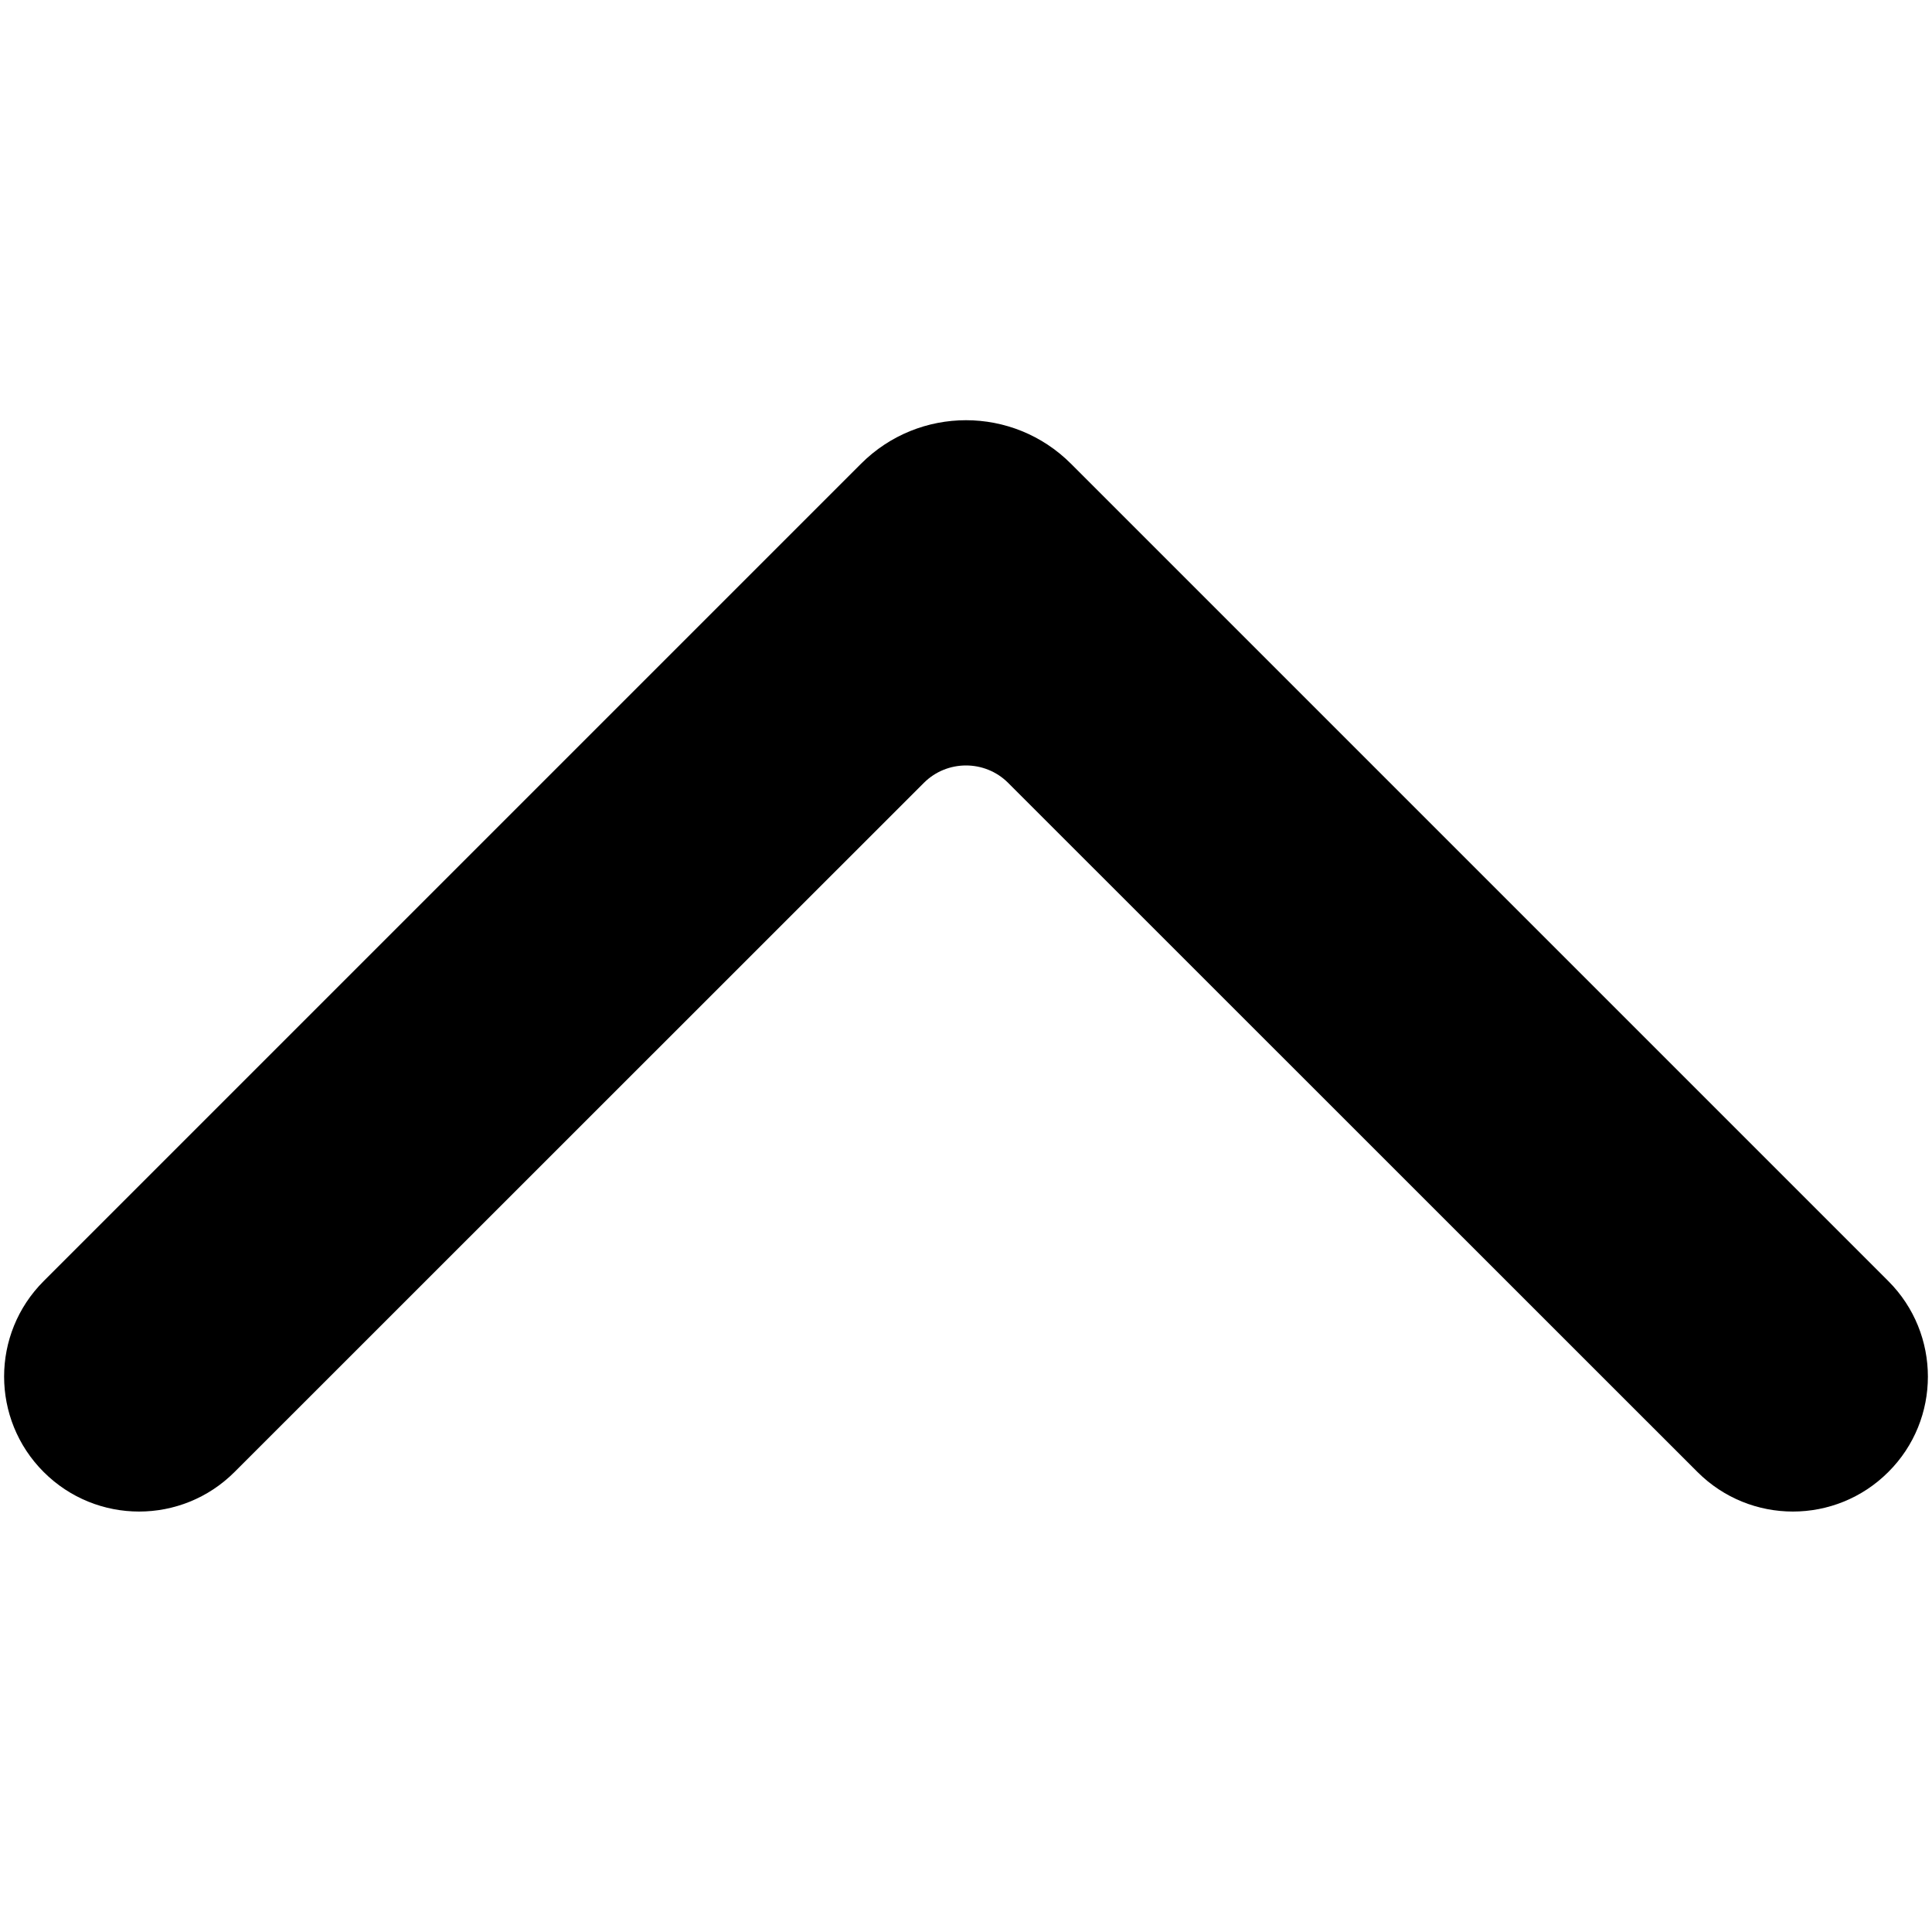 <?xml version="1.0" encoding="utf-8"?>
<!-- Generator: Adobe Illustrator 21.0.0, SVG Export Plug-In . SVG Version: 6.00 Build 0)  -->
<svg version="1.1" id="Layer_1" xmlns="http://www.w3.org/2000/svg" xmlns:xlink="http://www.w3.org/1999/xlink" x="0px" y="0px"
	 viewBox="0 0 1000 1000" style="enable-background:new 0 0 1000 1000;" xml:space="preserve">
<path d="M977.4,761.9L977.4,761.9c-27.3,27.3-71.5,27.3-98.8,0L521.8,405.2c-12-12-31.6-12-43.6,0L121.4,761.9
	c-27.3,27.3-71.5,27.3-98.8,0l0,0c-27.3-27.3-27.3-71.5,0-98.8l423.1-423.1c30-30,78.6-30,108.6,0l423.1,423.1
	C1004.7,690.4,1004.7,734.7,977.4,761.9z"/>
</svg>
